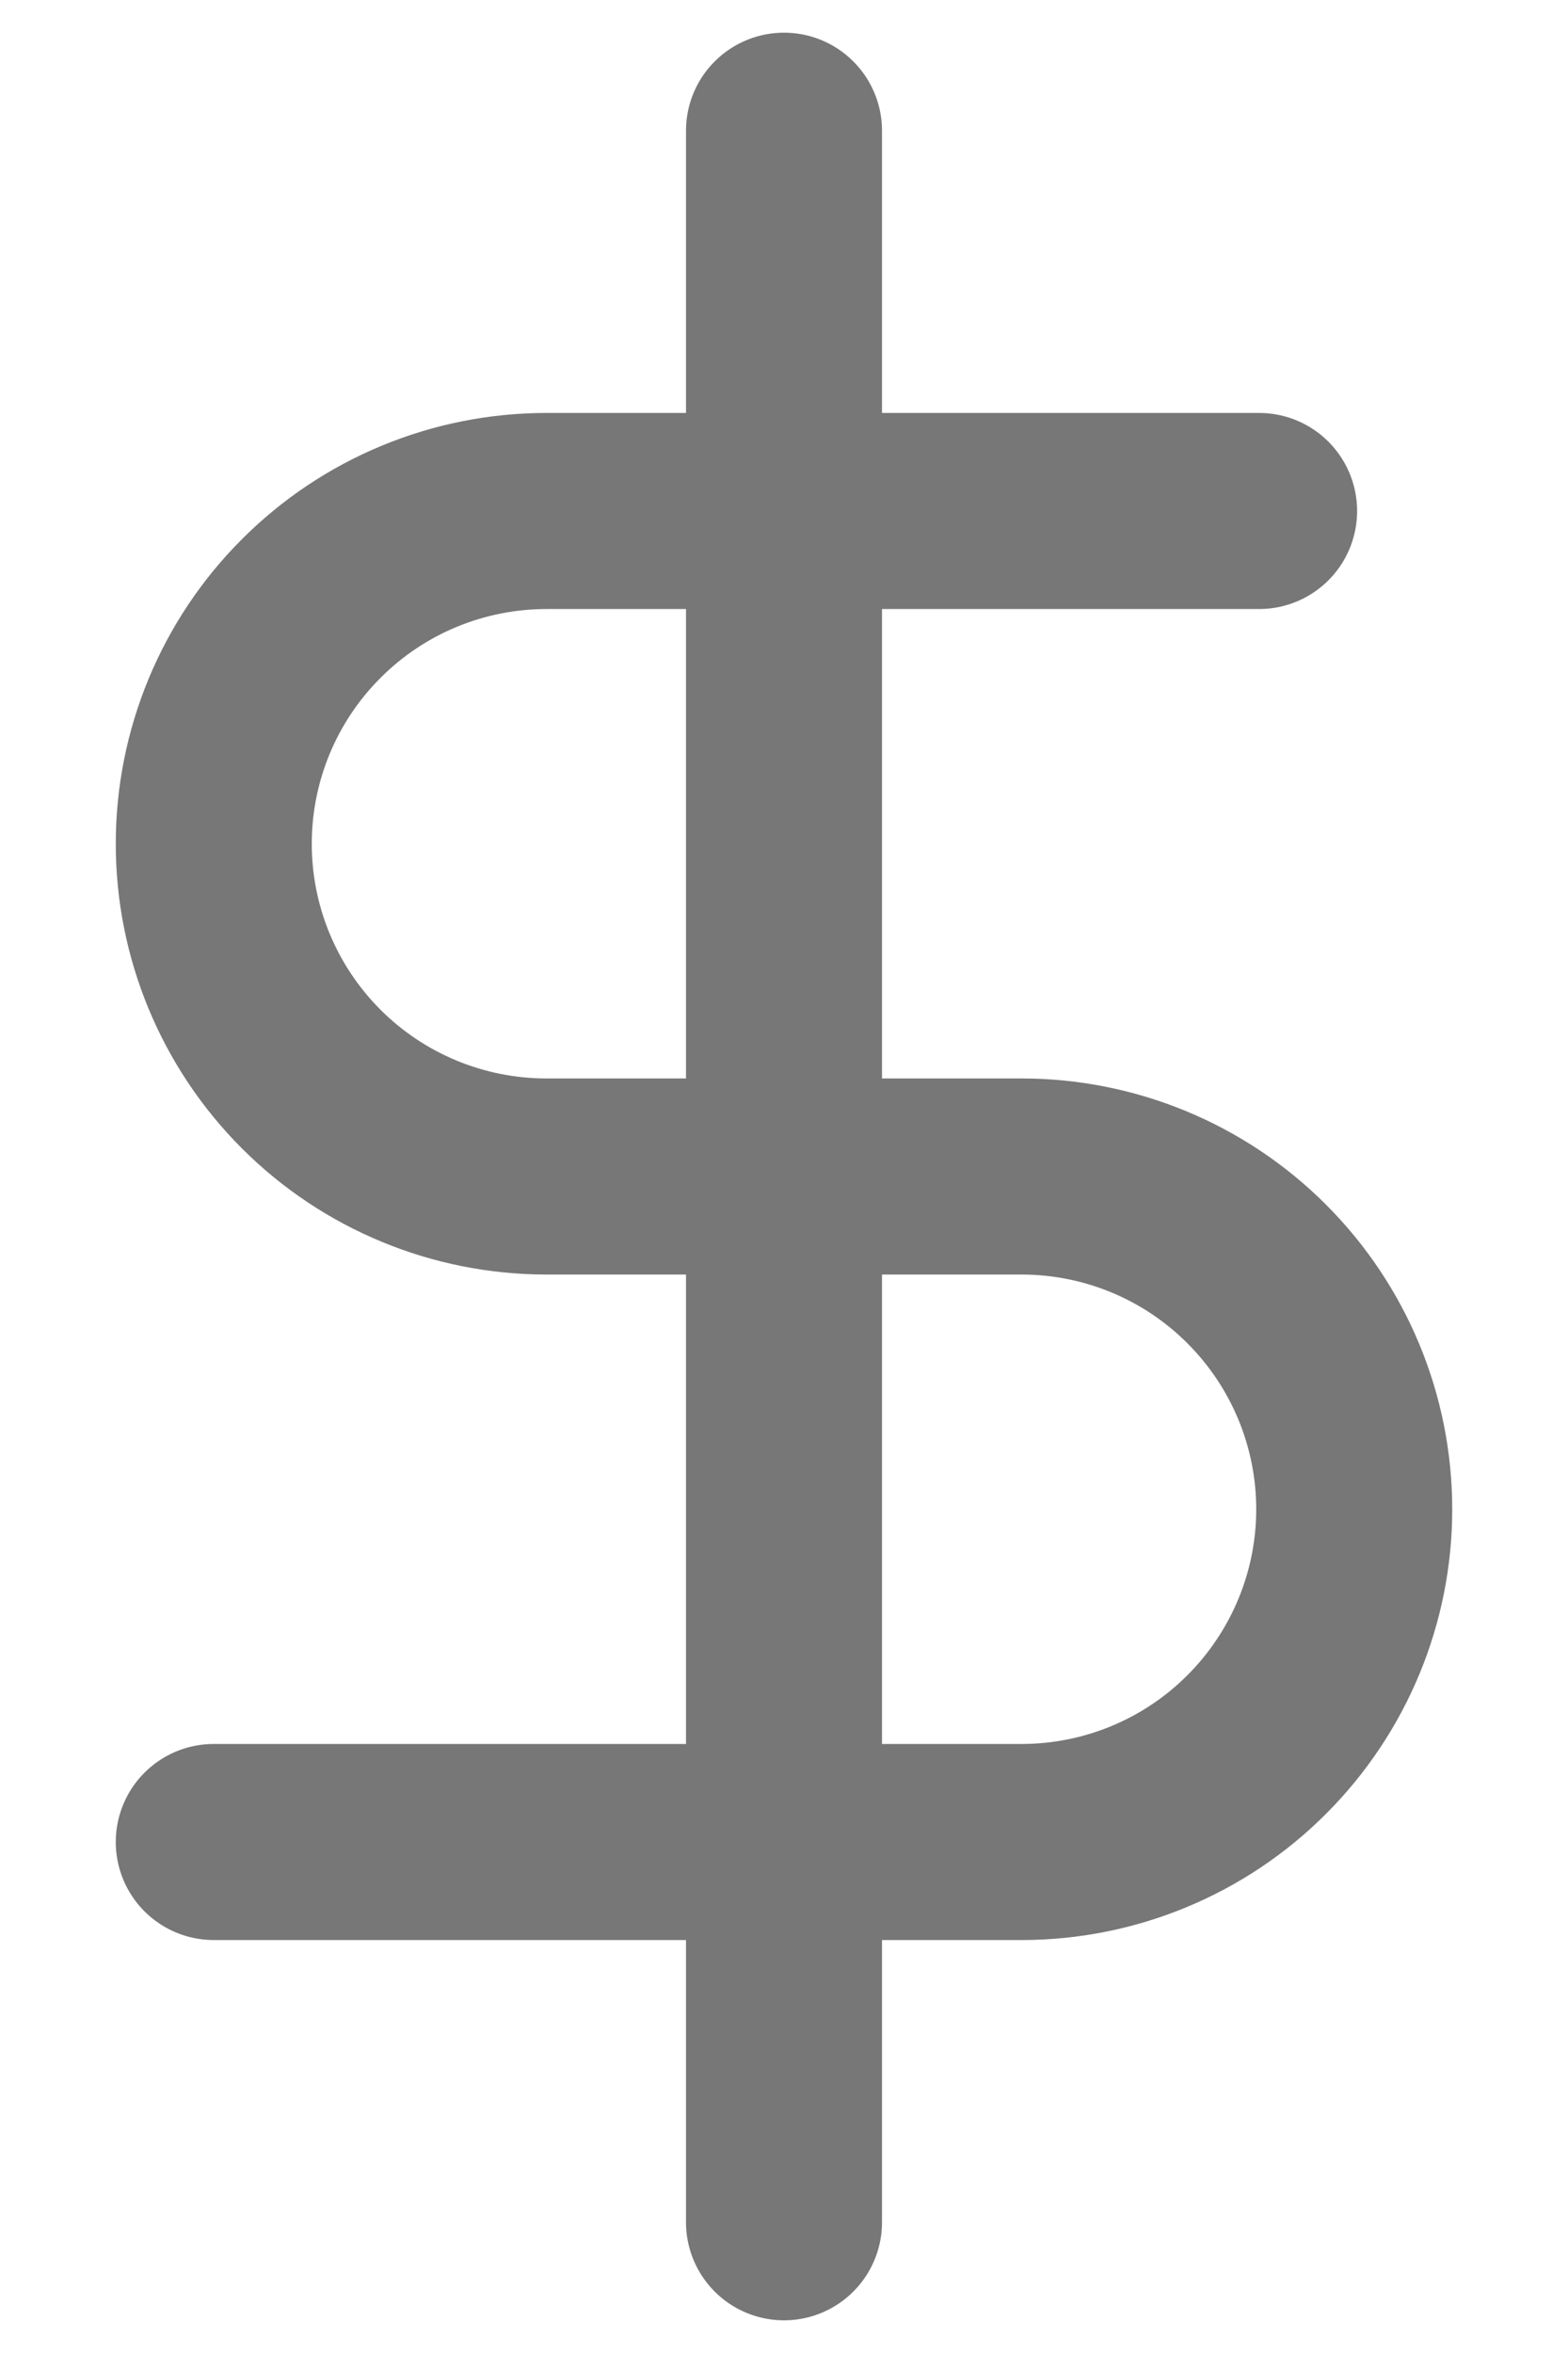 <svg width="12" height="18" viewBox="0 0 12 18" fill="none" xmlns="http://www.w3.org/2000/svg">
<path d="M6 1V17" stroke="#777" stroke-width="1.5" stroke-linecap="round" stroke-linejoin="round"/>
<path d="M9.636 3.909H4.182C3.507 3.909 2.859 4.177 2.382 4.655C1.904 5.132 1.636 5.78 1.636 6.455C1.636 7.13 1.904 7.777 2.382 8.255C2.859 8.732 3.507 9 4.182 9H7.818C8.493 9 9.141 9.268 9.618 9.746C10.095 10.223 10.364 10.87 10.364 11.546C10.364 12.221 10.095 12.868 9.618 13.345C9.141 13.823 8.493 14.091 7.818 14.091H1.636" stroke="#777" stroke-width="1.5" stroke-linecap="round" stroke-linejoin="round"/>
</svg>
